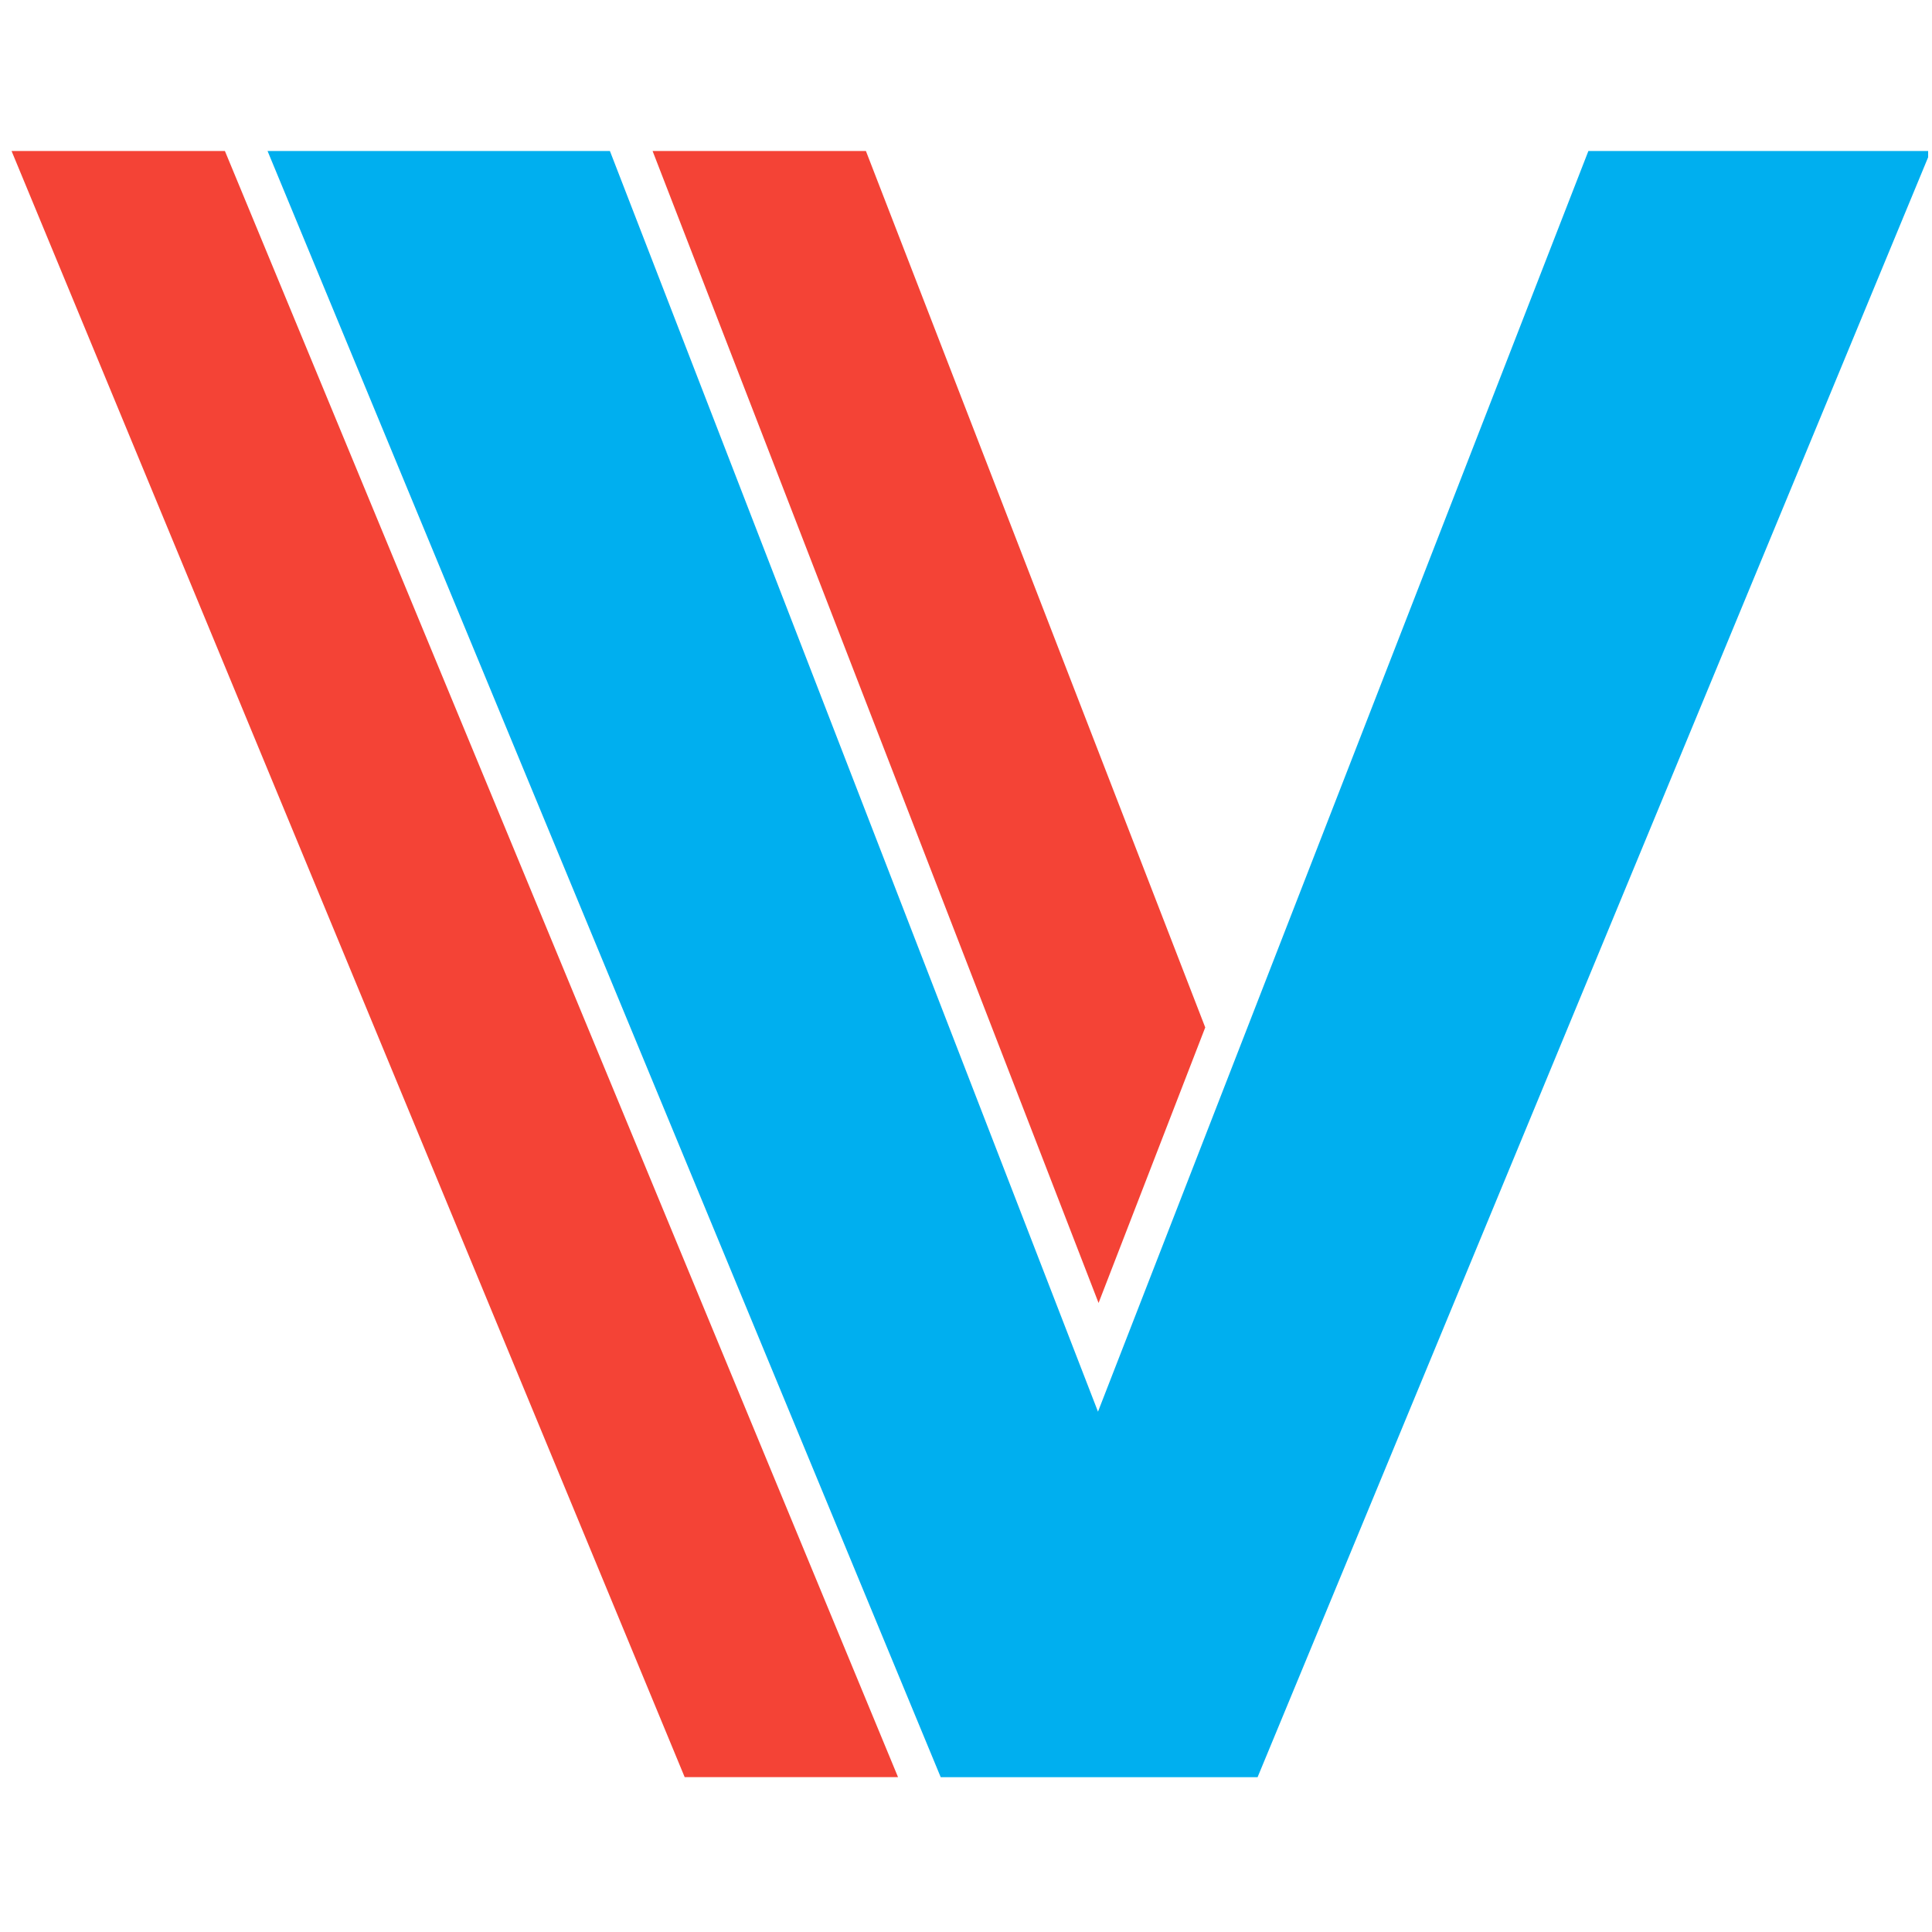 <?xml version="1.0" encoding="UTF-8" standalone="no"?><!DOCTYPE svg PUBLIC "-//W3C//DTD SVG 1.1//EN" "http://www.w3.org/Graphics/SVG/1.1/DTD/svg11.dtd"><svg width="100%" height="100%" viewBox="0 0 334 334" version="1.1" xmlns="http://www.w3.org/2000/svg" xmlns:xlink="http://www.w3.org/1999/xlink" xml:space="preserve" xmlns:serif="http://www.serif.com/" style="fill-rule:evenodd;clip-rule:evenodd;stroke-linejoin:round;stroke-miterlimit:2;"><rect id="vestkontakt-symbol" x="0" y="-0" width="333.333" height="333.333" style="fill:none;"/><clipPath id="_clip1"><rect x="0" y="-0" width="333.333" height="333.333"/></clipPath><g clip-path="url(#_clip1)"><g id="V"><path id="V1" serif:id="V" d="M217.41,307.232l-54.783,-0l-116.375,-281.13l59.187,0l84.379,217.946l84.779,-217.946l59.184,0l-116.371,281.13Z" style="fill:#00afef;"/><path d="M1.997,26.102l116.37,281.129l36.884,-0l-116.371,-281.129l-36.883,-0Z" style="fill:#f44336;"/><path d="M208.359,177.62l-58.663,-151.517l-36.879,-0l77.1,199.15l18.442,-47.633Z" style="fill:#f44336;"/></g></g></svg>